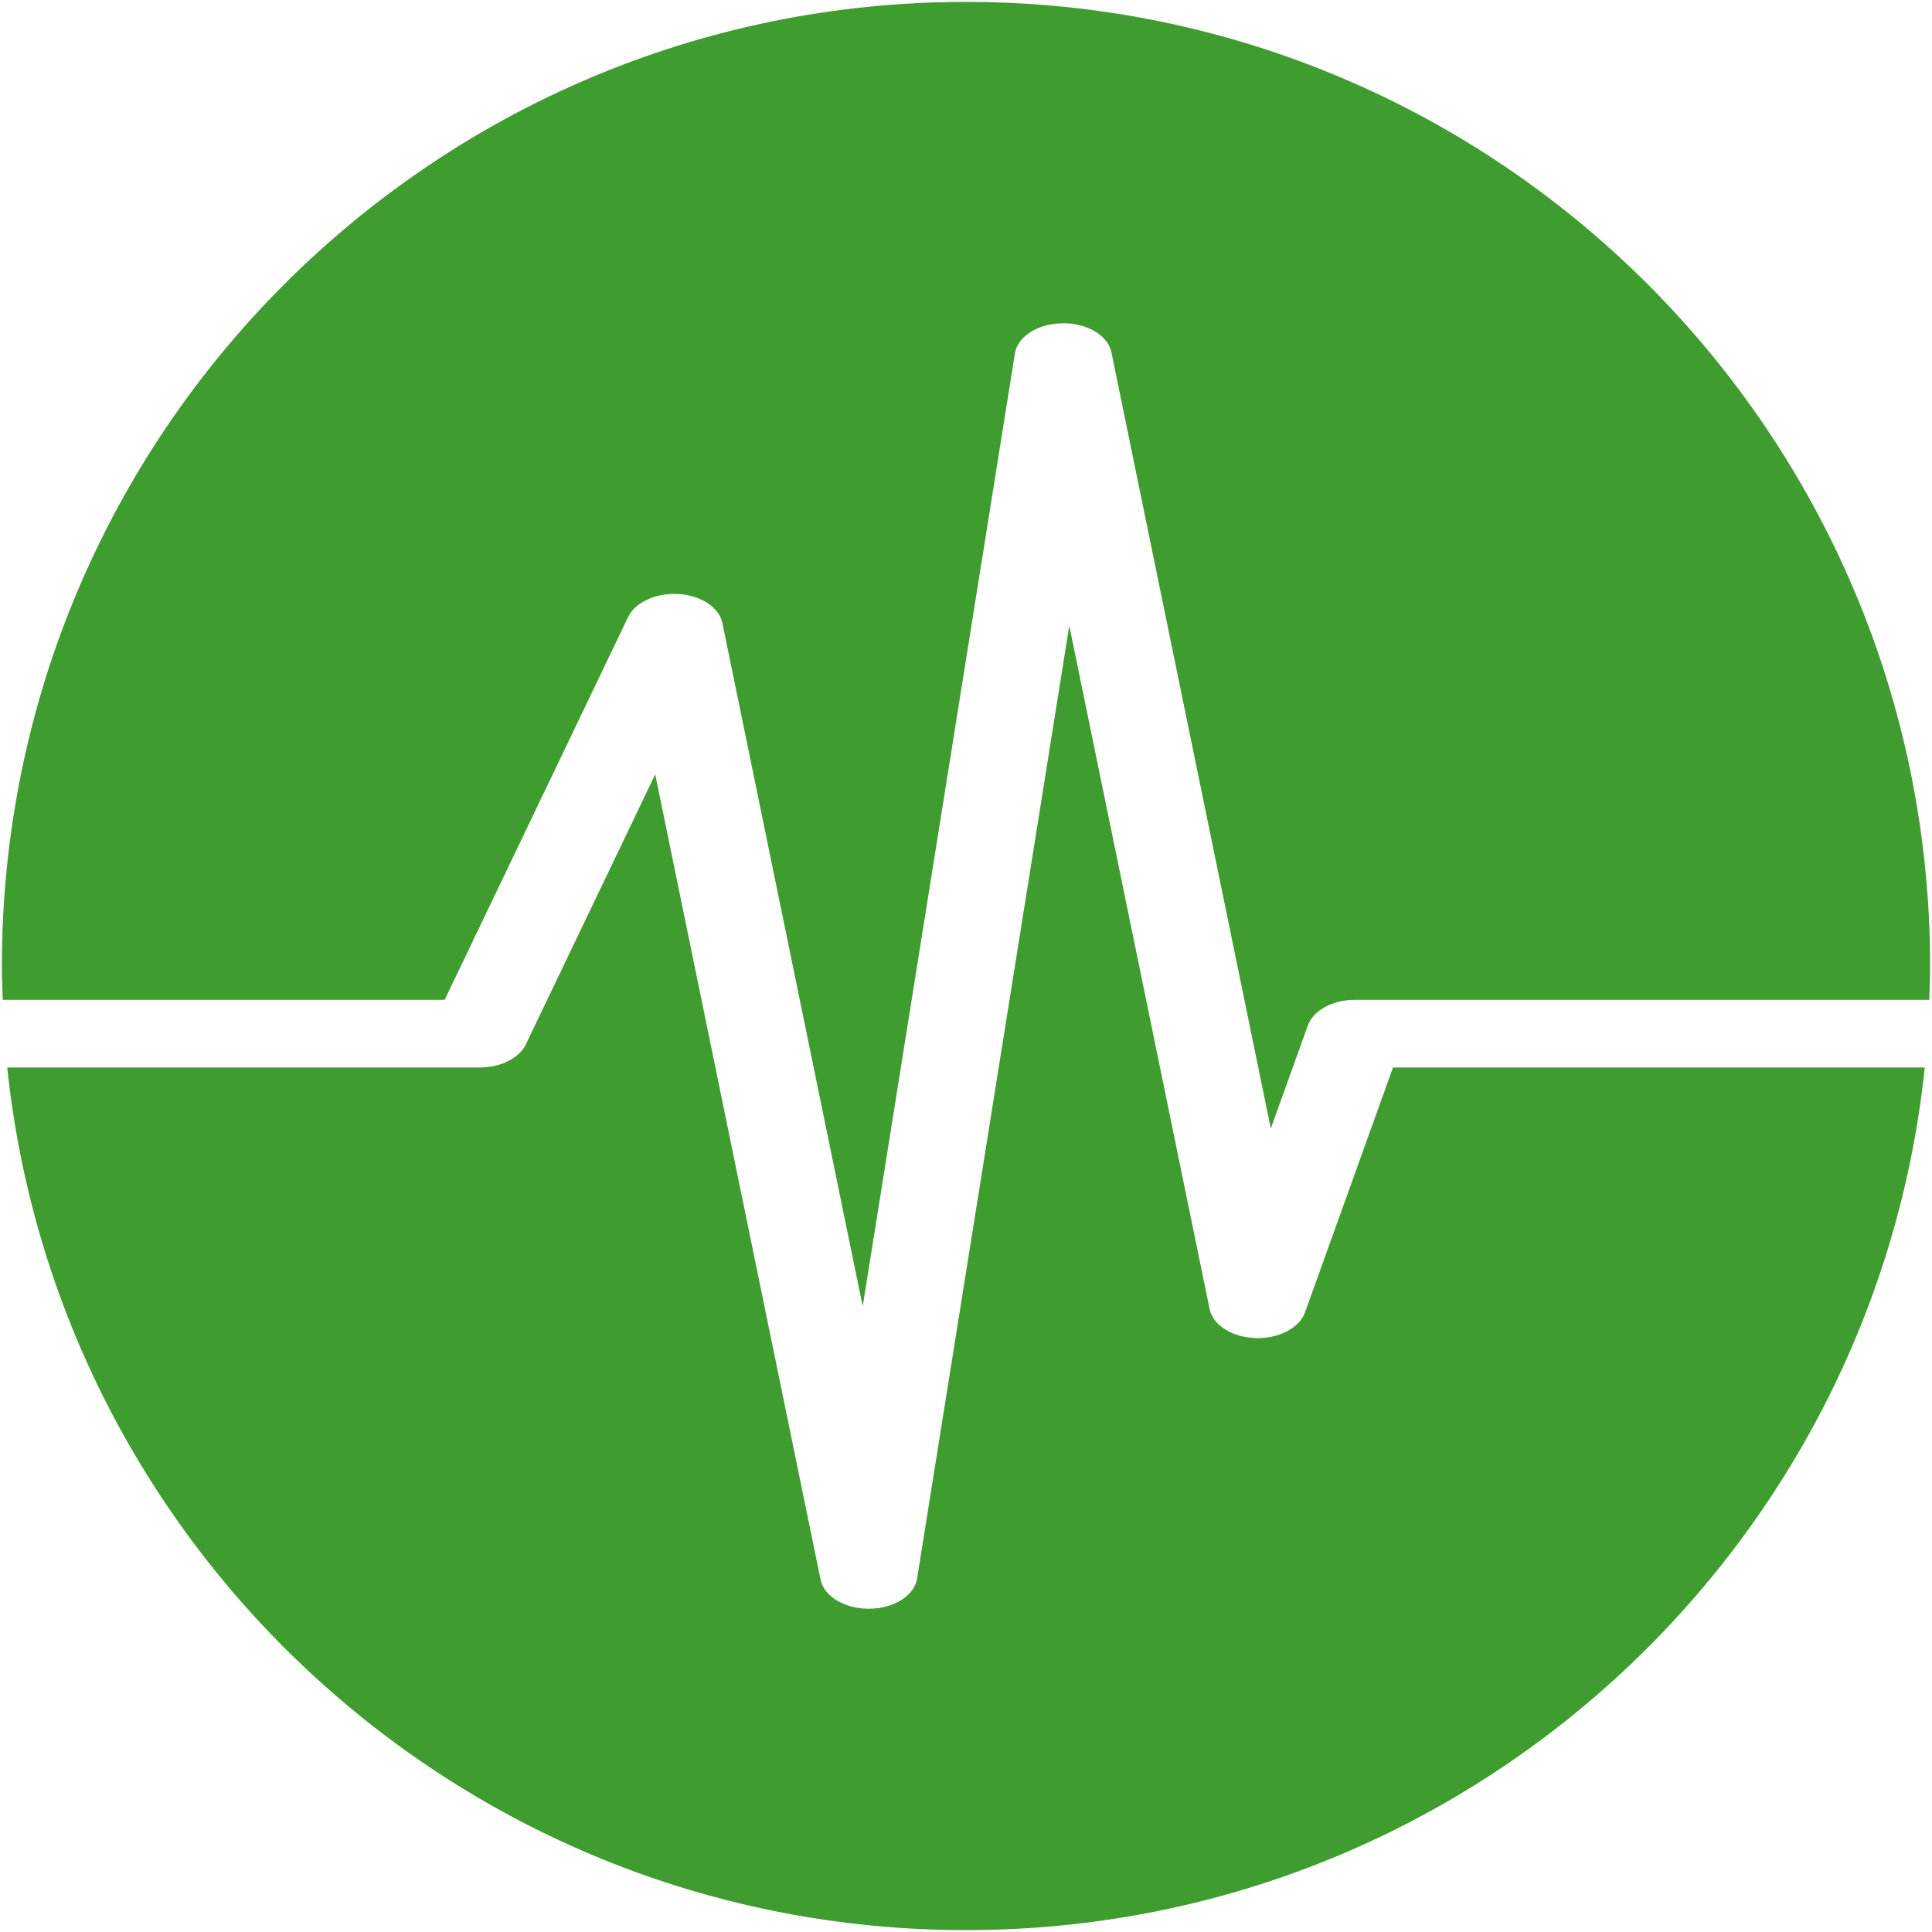 <?xml version="1.0" encoding="iso-8859-1"?>
<!DOCTYPE svg PUBLIC "-//W3C//DTD SVG 1.1//EN" "http://www.w3.org/Graphics/SVG/1.1/DTD/svg11.dtd">
<svg 
 version="1.1" xmlns="http://www.w3.org/2000/svg" xmlns:xlink="http://www.w3.org/1999/xlink" x="0px" y="0px" width="512px"
	 height="512px" viewBox="0 0 512 512" style="enable-background:new 0 0 512 512;" xml:space="preserve"
><g fill="#3f9d2f" id="afcae5a789ccd549f9c6e2a2f819d31a"><g fill="#3f9d2f"></g><path style="display: inline; #010101;" d="M0.725,264.965c-0.1-2.978-0.225-5.955-0.225-8.966
		C0.5,114.892,114.893,0.501,256,0.501s255.5,114.391,255.5,255.498c0,3.011-0.125,5.988-0.225,8.966H359.094
		c-5.909,0-11.065,2.799-12.496,6.791l-9.822,27.317L294.533,93.367c-0.915-4.473-6.413-7.778-12.958-7.697
		c-6.491,0.073-11.894,3.485-12.609,7.972l-40.337,252.557l-37.194-181.11c-0.844-4.119-5.647-7.29-11.598-7.664
		c-5.914-0.366-11.495,2.147-13.382,6.094l-48.613,101.447H0.725z M369.162,282.896l-23.338,64.932
		c-1.497,4.158-7.086,6.994-13.166,6.774c-6.154-0.221-11.22-3.439-12.093-7.686l-37.194-181.11l-40.338,252.55
		c-0.715,4.491-6.117,7.905-12.608,7.977c-0.066,0-0.133,0-0.199,0c-6.404,0-11.852-3.273-12.759-7.697L173.64,205.215
		l-34.287,71.553c-1.751,3.659-6.679,6.129-12.227,6.129H1.918C15.358,411.362,123.975,511.499,256,511.499
		c132.025,0,240.642-100.137,254.082-228.603H369.162z"></path></g></svg>
